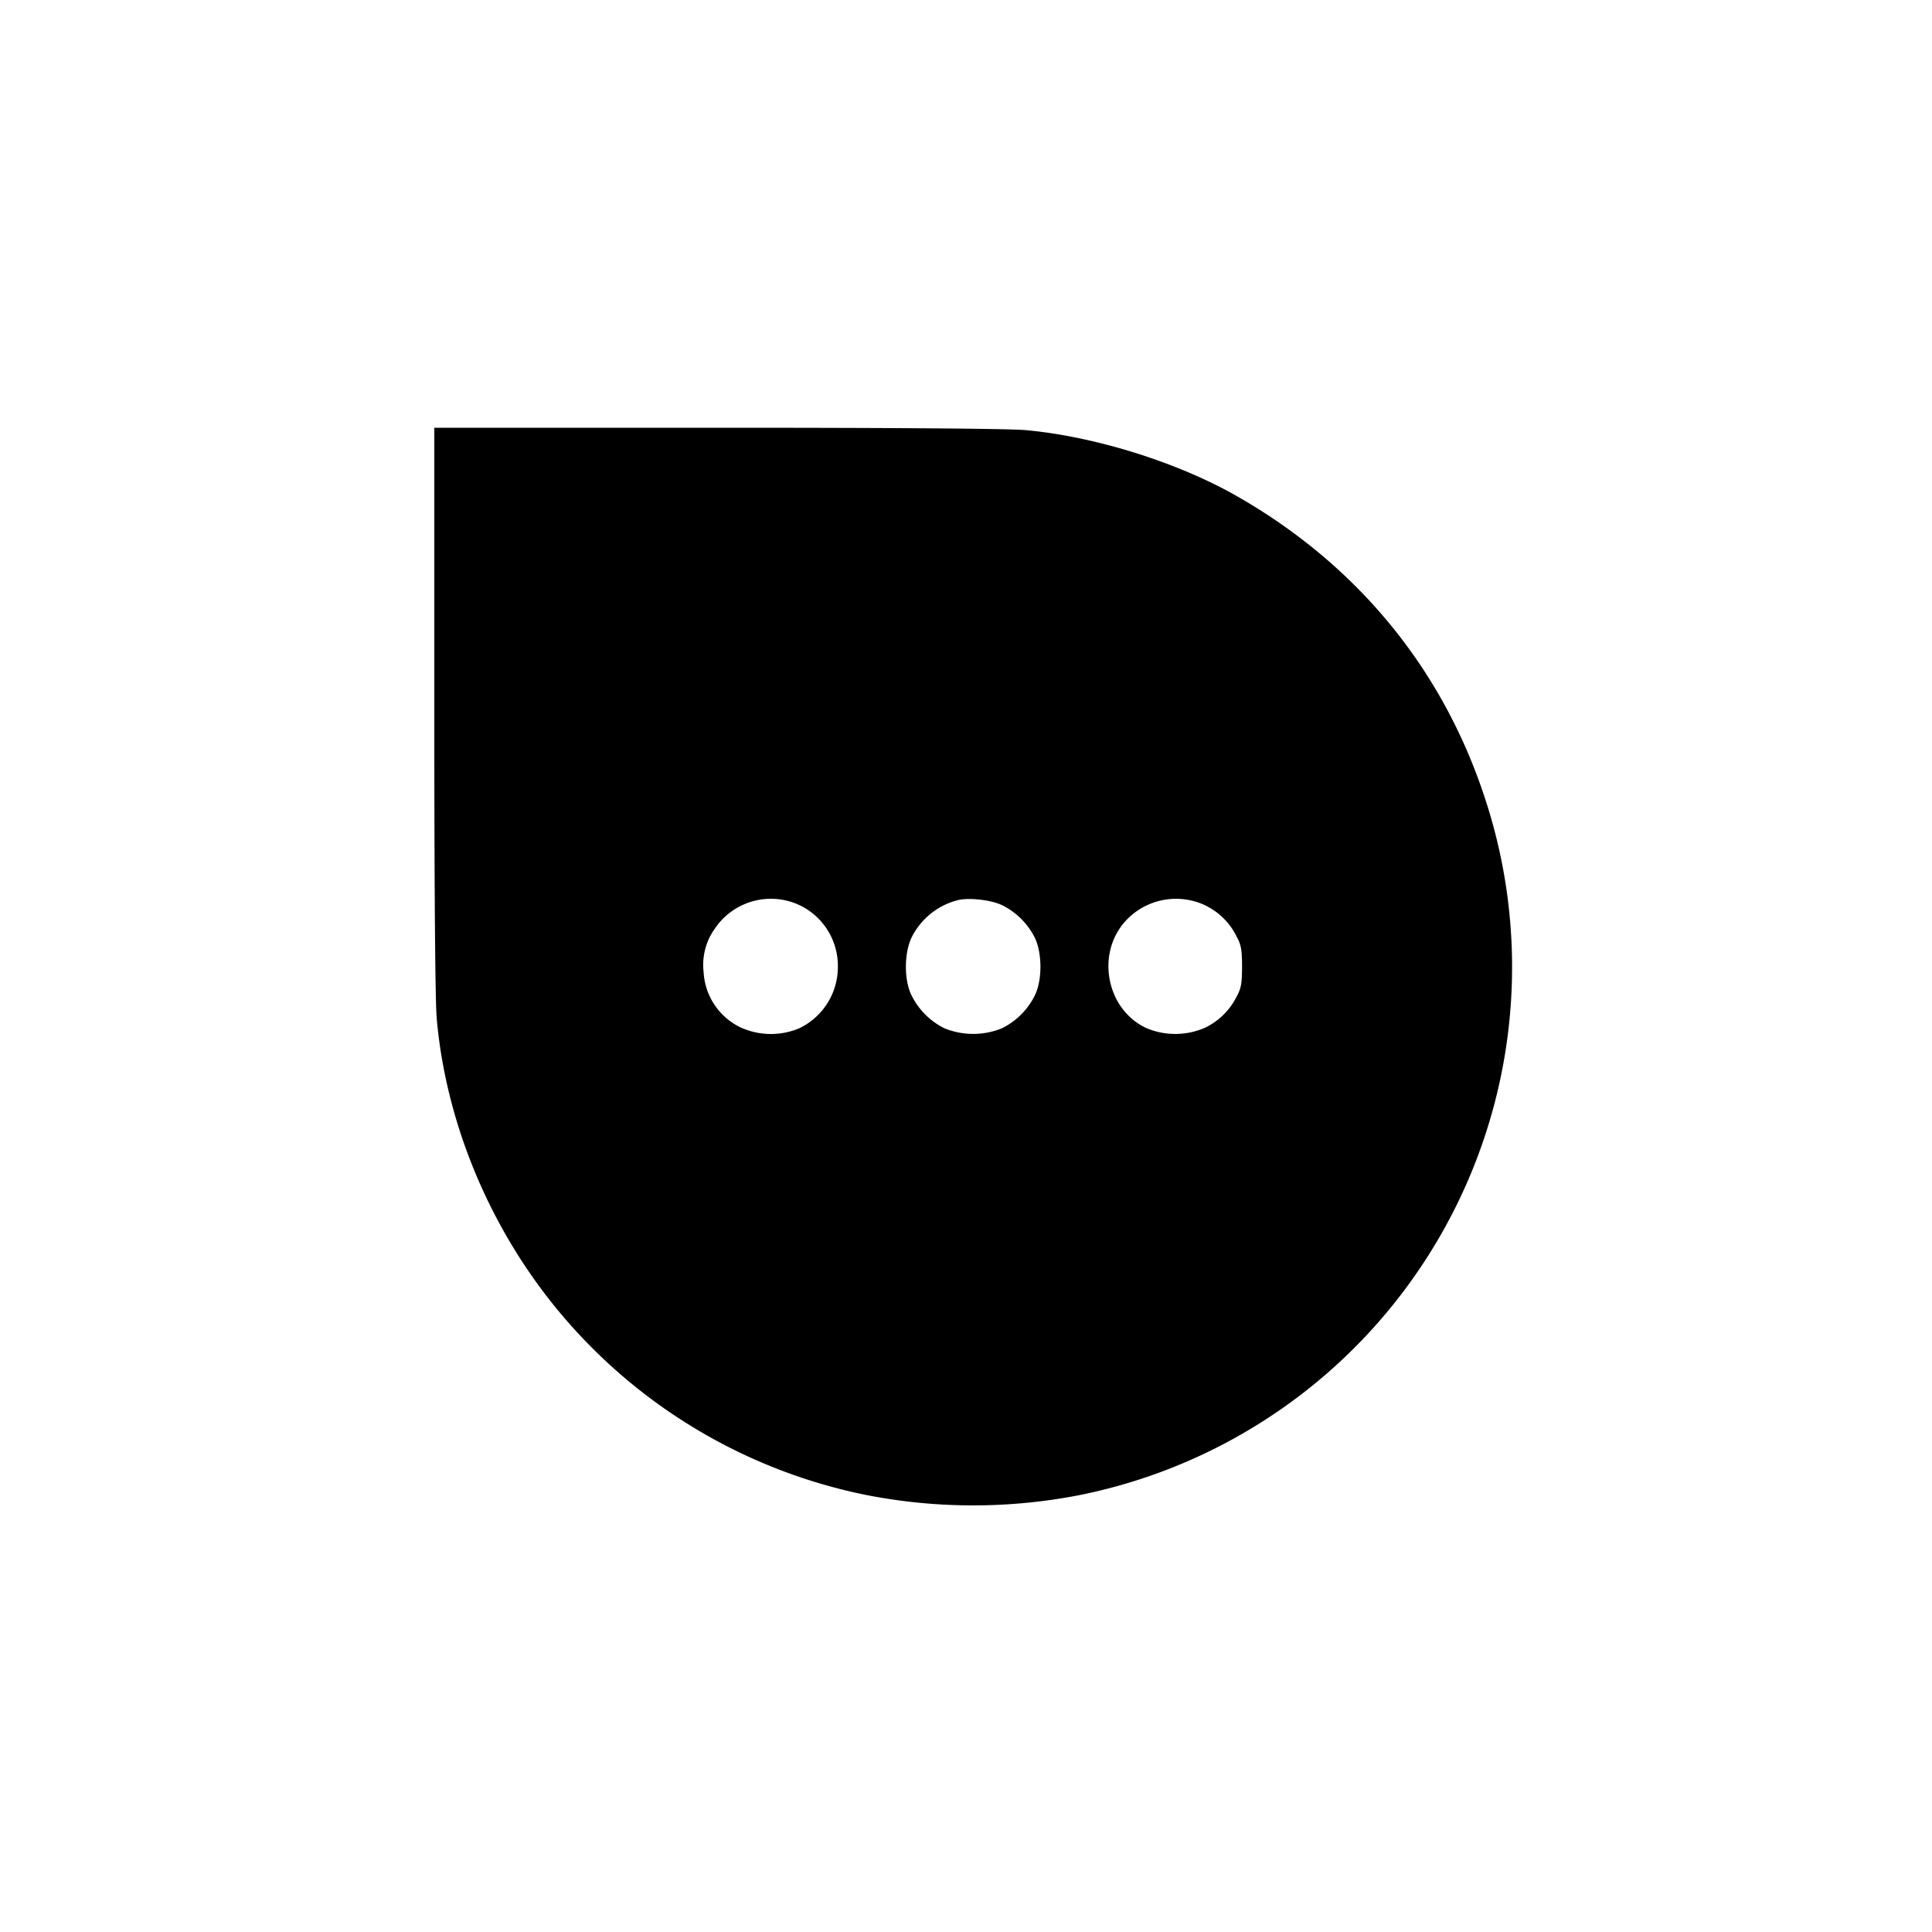 <svg xmlns="http://www.w3.org/2000/svg" viewBox="0 0 25 25" aria-hidden="true" fill="currentColor">
    <path d="M5.62 9.193c0 2.326.011 3.784.032 3.996.122 1.36.696 2.725 1.594 3.798a6.964 6.964 0 0 0 3.972 2.36 7.184 7.184 0 0 0 2.749 0 6.97 6.97 0 0 0 5.26-8.982c-.543-1.688-1.65-3.045-3.213-3.94-.768-.441-1.844-.777-2.74-.859-.212-.02-1.67-.031-3.992-.031H5.62v3.658Zm4.72 2.517a.87.87 0 0 1 .502.797.88.88 0 0 1-.502.8.947.947 0 0 1-.754-.011.843.843 0 0 1-.481-.716.805.805 0 0 1 .148-.568.874.874 0 0 1 1.087-.302Zm2.627.003a.943.943 0 0 1 .423.42c.096.2.098.545.003.743a.94.94 0 0 1-.426.429.984.984 0 0 1-.748 0 .94.94 0 0 1-.426-.43c-.096-.197-.093-.542.002-.742a.922.922 0 0 1 .595-.484c.139-.037.432-.006.577.064Zm2.647.012a.873.873 0 0 1 .391.4c.055.101.067.168.067.382 0 .215-.012.282-.067.383a.887.887 0 0 1-.406.406.96.96 0 0 1-.754.012c-.519-.23-.67-.948-.29-1.38a.887.887 0 0 1 1.059-.204Z"/>
</svg>
